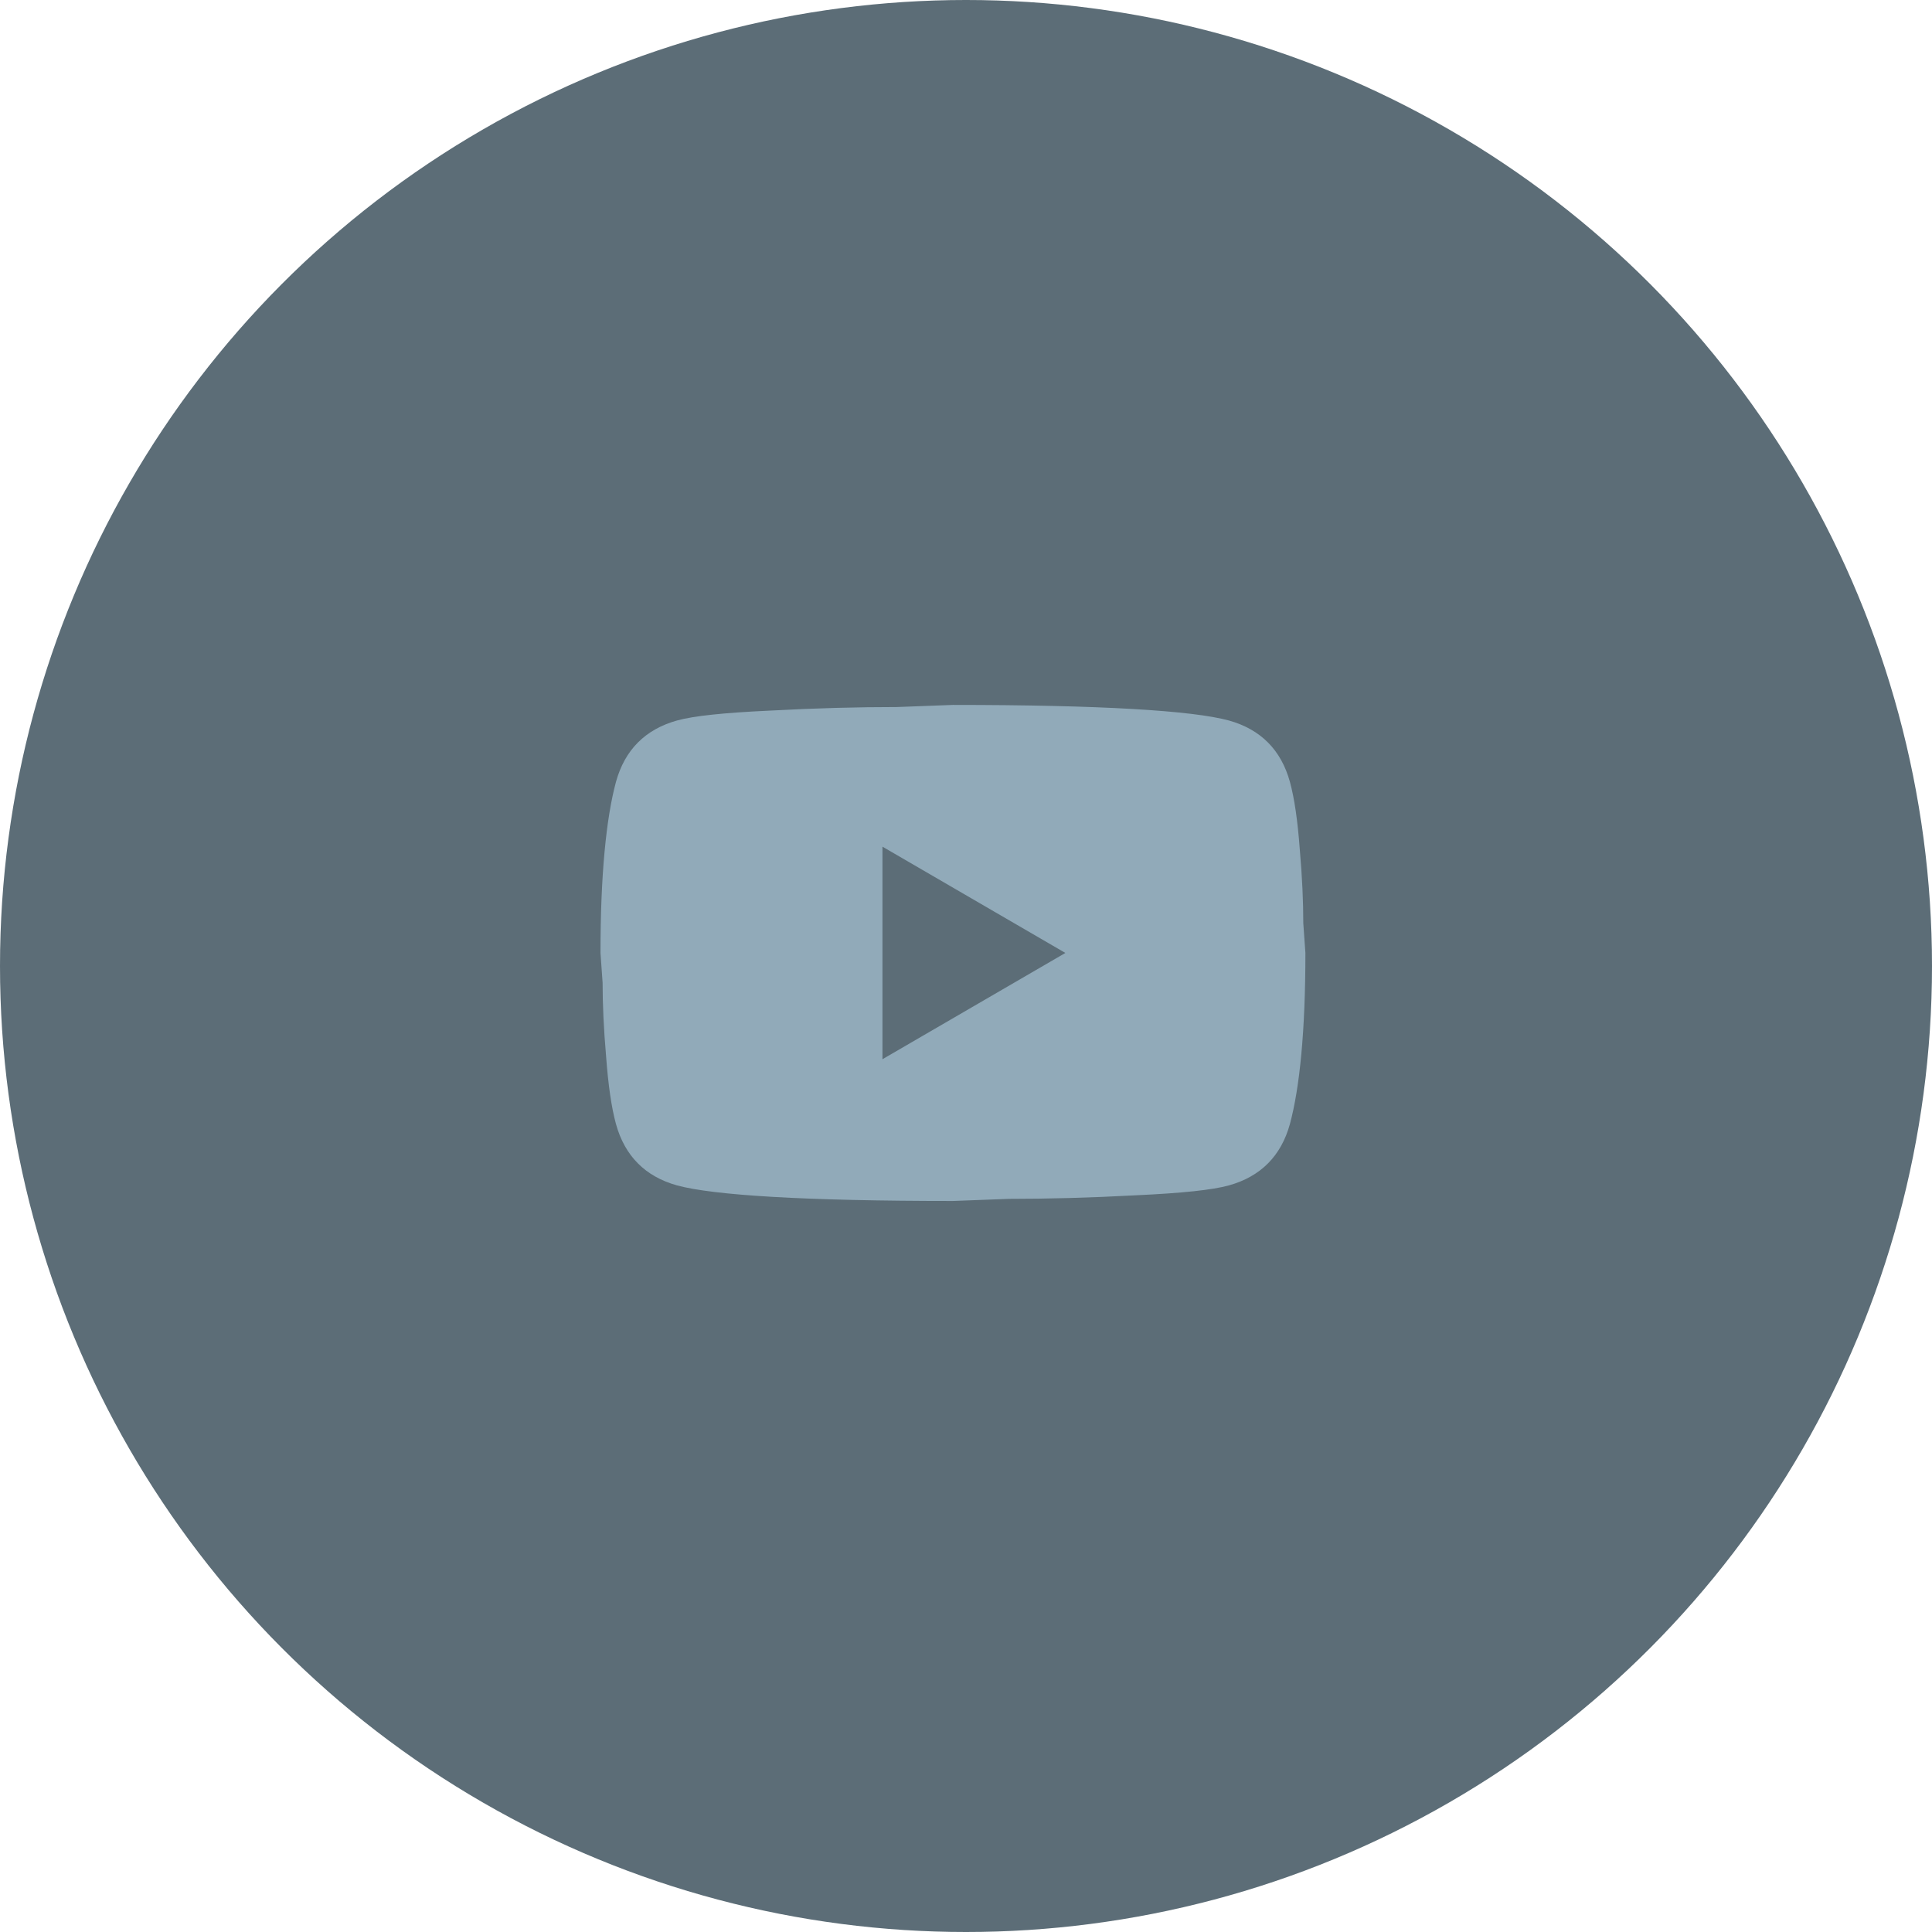 <svg width="74" height="74" viewBox="0 0 74 74" fill="none" xmlns="http://www.w3.org/2000/svg">
<circle cx="37" cy="37" r="37" fill="#172F3E" fill-opacity="0.7"/>
<path d="M33.8 40.571L40.806 36.5L33.8 32.429V40.571ZM49.406 29.945C49.581 30.583 49.703 31.438 49.784 32.524C49.879 33.609 49.919 34.546 49.919 35.36L50 36.5C50 39.472 49.784 41.657 49.406 43.055C49.069 44.276 48.285 45.064 47.071 45.403C46.436 45.579 45.275 45.701 43.493 45.783C41.738 45.878 40.132 45.919 38.647 45.919L36.5 46C30.843 46 27.32 45.783 25.93 45.403C24.715 45.064 23.931 44.276 23.594 43.055C23.419 42.417 23.297 41.562 23.216 40.476C23.122 39.391 23.081 38.454 23.081 37.64L23 36.5C23 33.528 23.216 31.343 23.594 29.945C23.931 28.724 24.715 27.936 25.93 27.597C26.564 27.421 27.725 27.299 29.507 27.217C31.262 27.122 32.868 27.081 34.353 27.081L36.5 27C42.157 27 45.68 27.217 47.071 27.597C48.285 27.936 49.069 28.724 49.406 29.945V29.945Z" fill="#91AAB9"/>
</svg>
